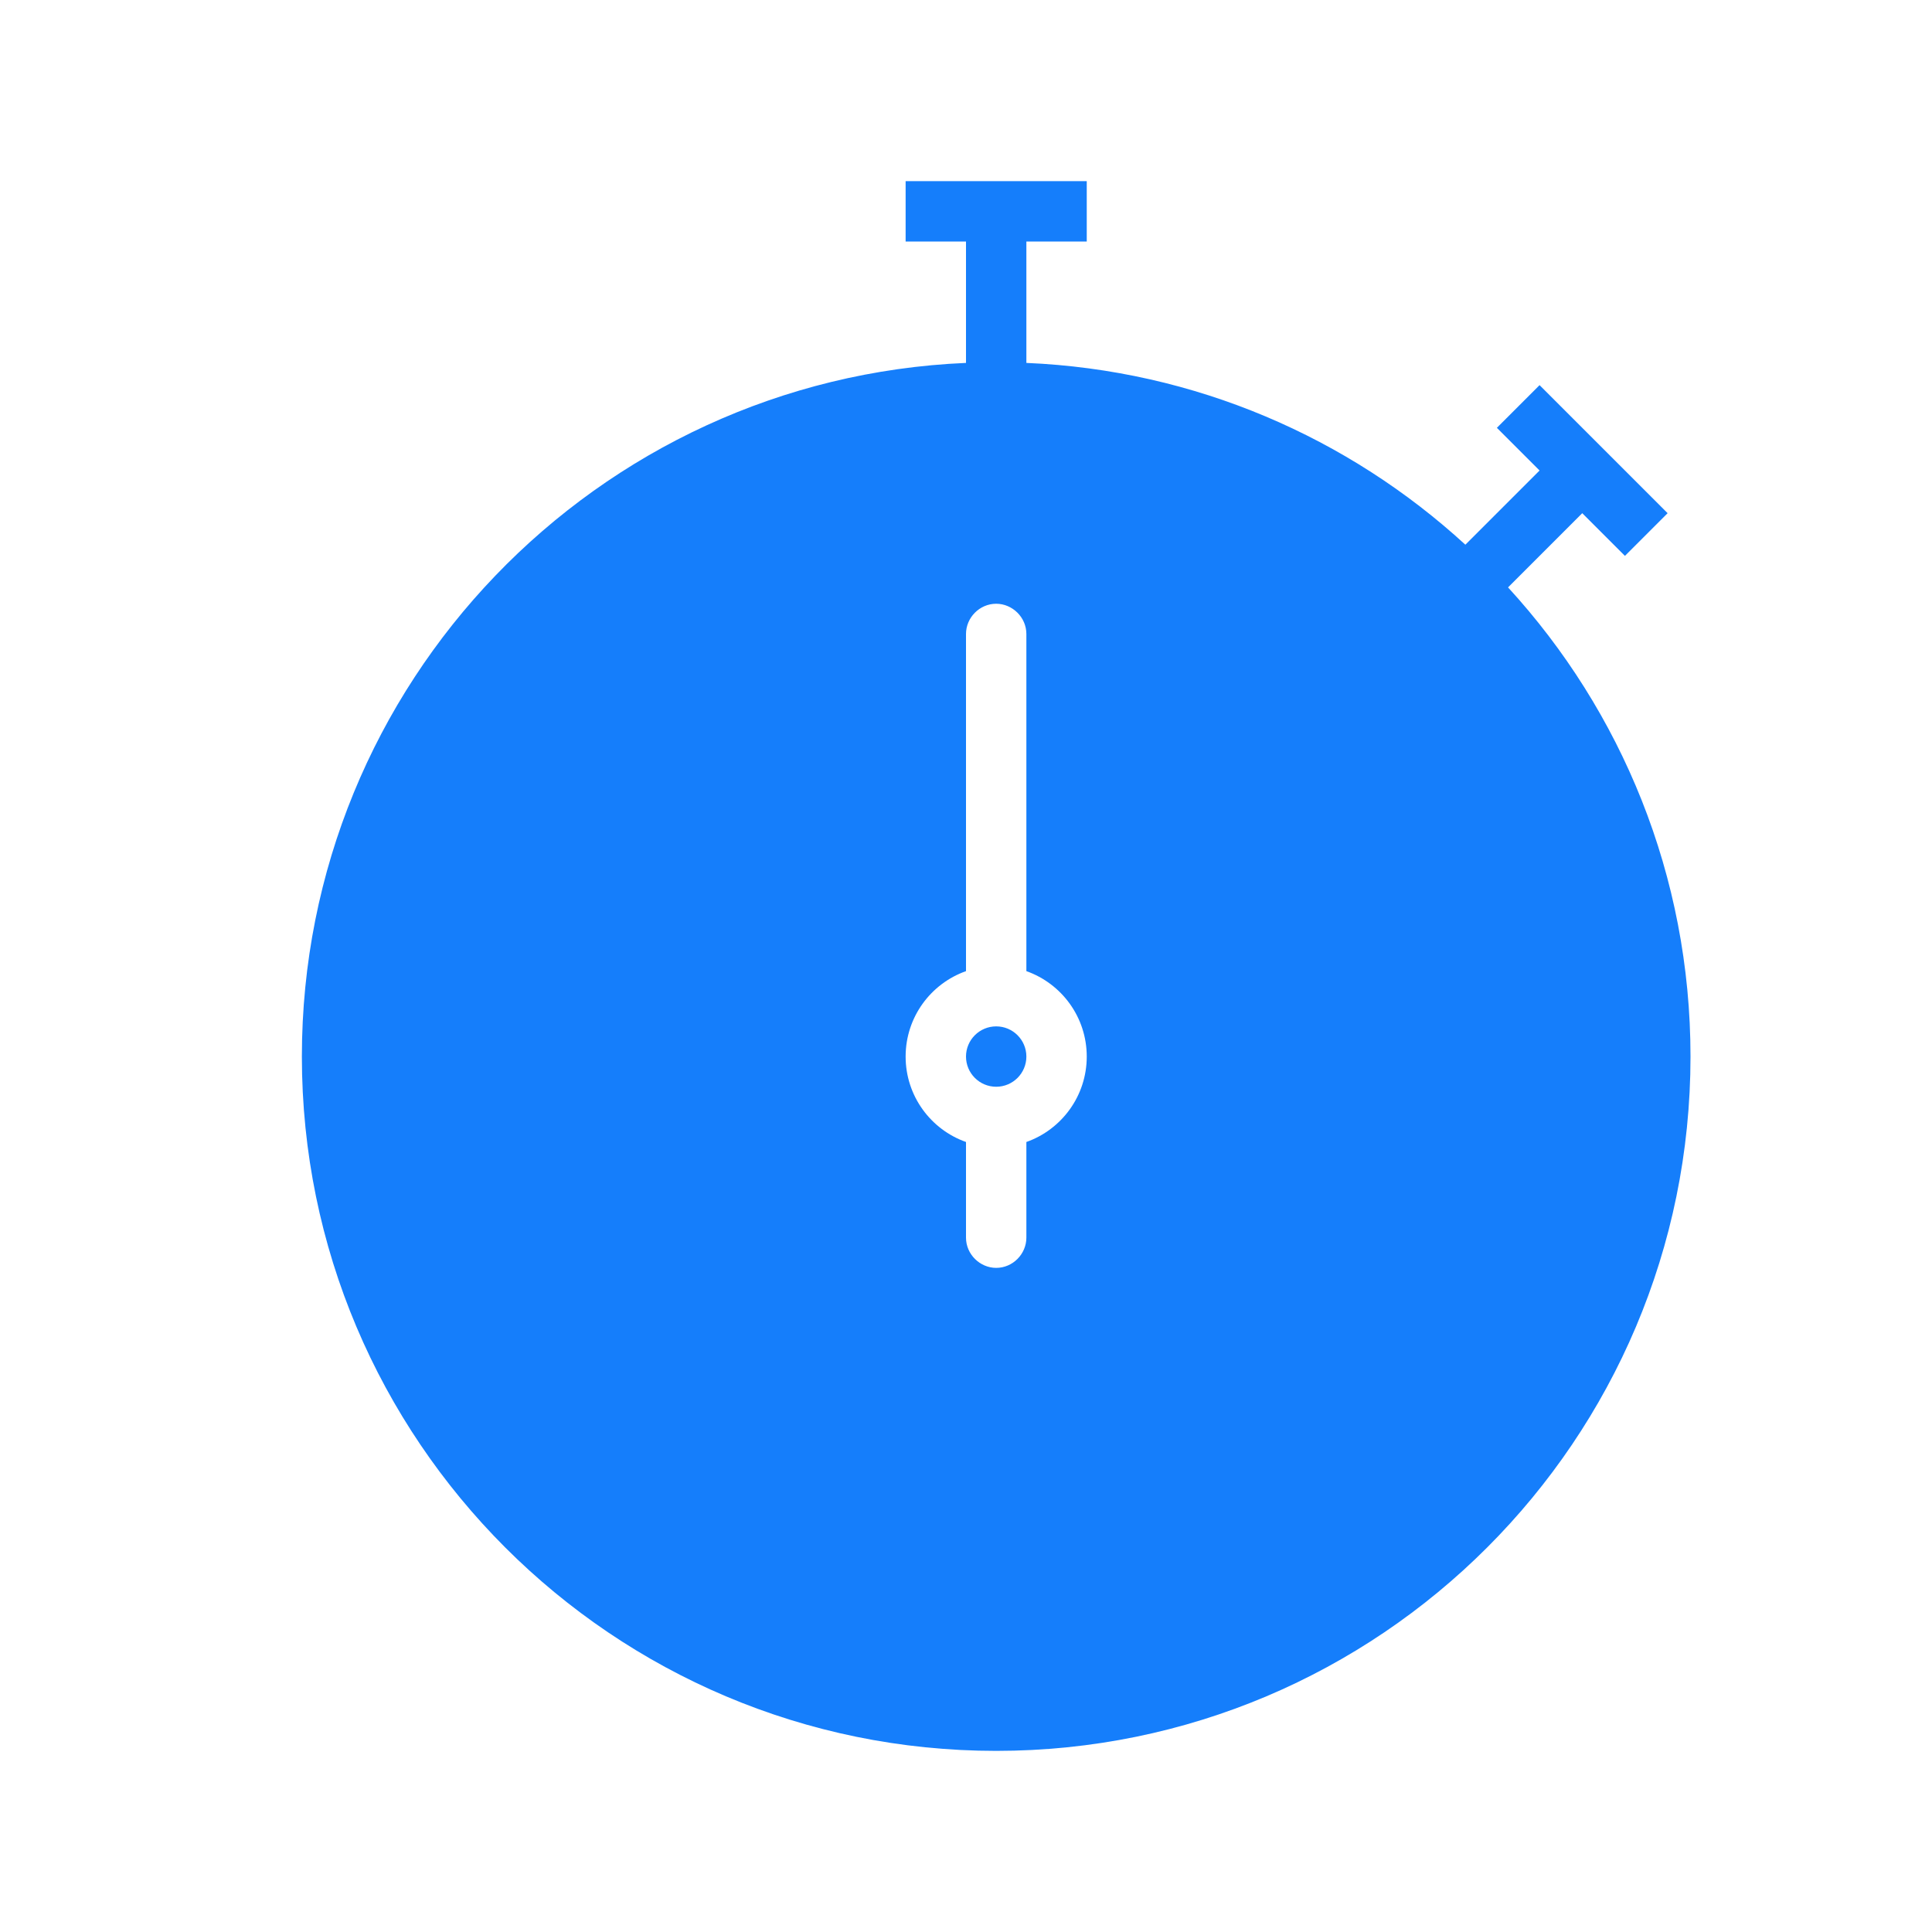 <?xml version="1.0" encoding="UTF-8" standalone="no"?>
<svg width="32px" height="32px" viewBox="0 0 32 32" version="1.1" xmlns="http://www.w3.org/2000/svg" xmlns:xlink="http://www.w3.org/1999/xlink" xmlns:sketch="http://www.bohemiancoding.com/sketch/ns">
    <!-- Generator: Sketch 3.0.3 (7891) - http://www.bohemiancoding.com/sketch -->
    <title>icon 24 stop watch</title>
    <desc>Created with Sketch.</desc>
    <defs></defs>
    <g id="Page-1" stroke="none" stroke-width="1" fill="none" fill-rule="evenodd" sketch:type="MSPage">
        <g id="icon-24-stop-watch" sketch:type="MSArtboardGroup" fill="#157EFB">
            <path d="M16,16.085 L16,10.501 C16,10.23 16.224,10 16.5,10 C16.768,10 17,10.224 17,10.501 L17,16.085 C17.583,16.291 18,16.847 18,17.5 C18,18.153 17.583,18.709 17,18.915 L17,20.499 C17,20.77 16.776,21 16.5,21 C16.232,21 16,20.776 16,20.499 L16,18.915 C15.417,18.709 15,18.153 15,17.5 C15,16.847 15.417,16.291 16,16.085 L16,16.085 L16,16.085 Z M24.271,9.022 C22.338,7.25 19.799,6.13 17,6.011 L17,6.011 L17,4 L18,4 L18,3 L15,3 L15,4 L16,4 L16,6.011 C9.881,6.272 5,11.316 5,17.5 C5,23.851 10.149,29 16.5,29 C22.851,29 28,23.851 28,17.5 C28,14.504 26.855,11.776 24.978,9.729 L26.207,8.5 L26.914,9.207 L27.621,8.5 L25.5,6.379 L24.793,7.086 L25.5,7.793 L24.271,9.022 L24.271,9.022 L24.271,9.022 Z M16.5,18 C16.776,18 17,17.776 17,17.5 C17,17.224 16.776,17 16.5,17 C16.224,17 16,17.224 16,17.5 C16,17.776 16.224,18 16.5,18 L16.5,18 Z" id="stop-watch" sketch:type="MSShapeGroup"></path>
        </g>
    </g>
</svg>